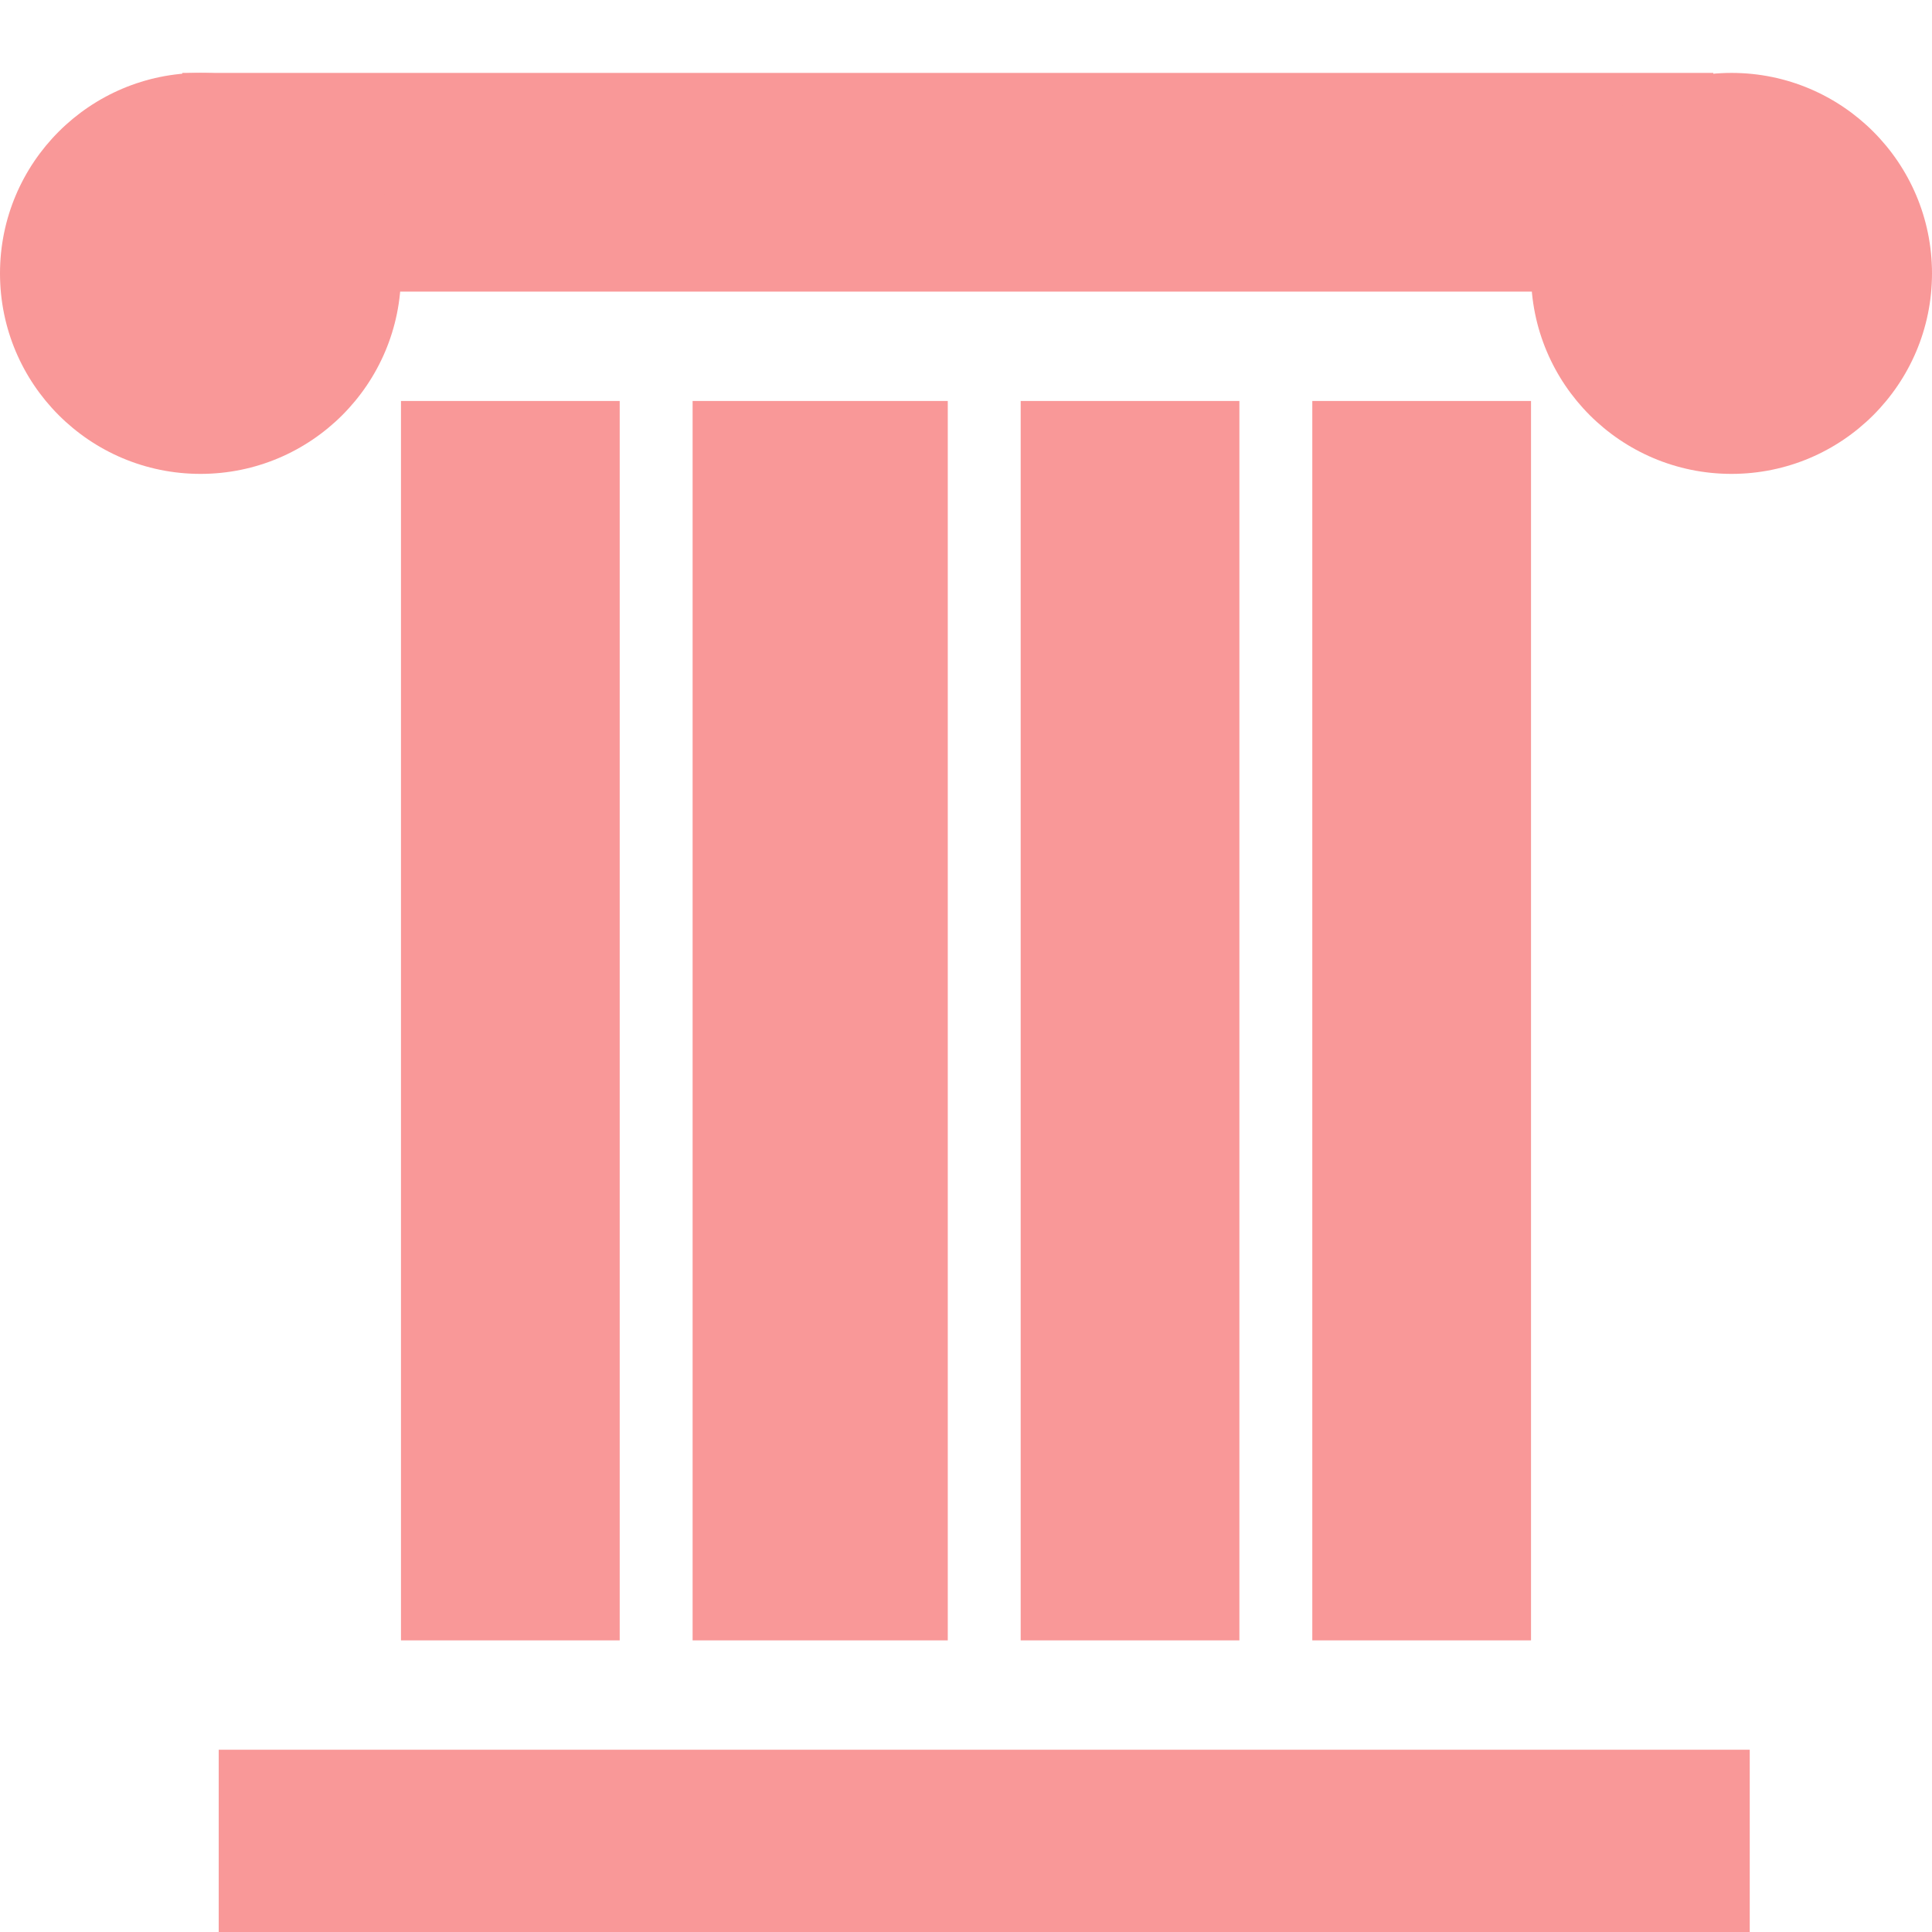 <svg width="53" height="53" viewBox="0 0 53 53" fill="none" xmlns="http://www.w3.org/2000/svg">
<g filter="url(#filter0_d_55_134)">
<rect x="11" y="9" width="6" height="34" fill="#F99898"/>
<rect x="19" y="9" width="7" height="34" fill="#F99898"/>
<rect x="28" y="9" width="6" height="34" fill="#F99898"/>
<rect x="36" y="9" width="6" height="34" fill="#F99898"/>
<rect x="5" width="42" height="6" fill="#F99898"/>
<rect x="6" y="46" width="42" height="5" fill="#F99898"/>
<circle cx="5.5" cy="5.5" r="5.5" fill="#F99898"/>
<circle cx="47.5" cy="5.5" r="5.5" fill="#F99898"/>
</g>
<defs>
<filter id="filter0_d_55_134" x="0" y="0" width="53" height="53" filterUnits="userSpaceOnUse" color-interpolation-filters="sRGB">
<feFlood flood-opacity="0" result="BackgroundImageFix"/>
<feColorMatrix in="SourceAlpha" type="matrix" values="0 0 0 0 0 0 0 0 0 0 0 0 0 0 0 0 0 0 127 0" result="hardAlpha"/>
<feOffset dy="2"/>
<feComposite in2="hardAlpha" operator="out"/>
<feColorMatrix type="matrix" values="0 0 0 0 0.486 0 0 0 0 0.082 0 0 0 0 0.082 0 0 0 1 0"/>
<feBlend mode="normal" in2="BackgroundImageFix" result="effect1_dropShadow_55_134"/>
<feBlend mode="normal" in="SourceGraphic" in2="effect1_dropShadow_55_134" result="shape"/>
</filter>
</defs>
</svg>
